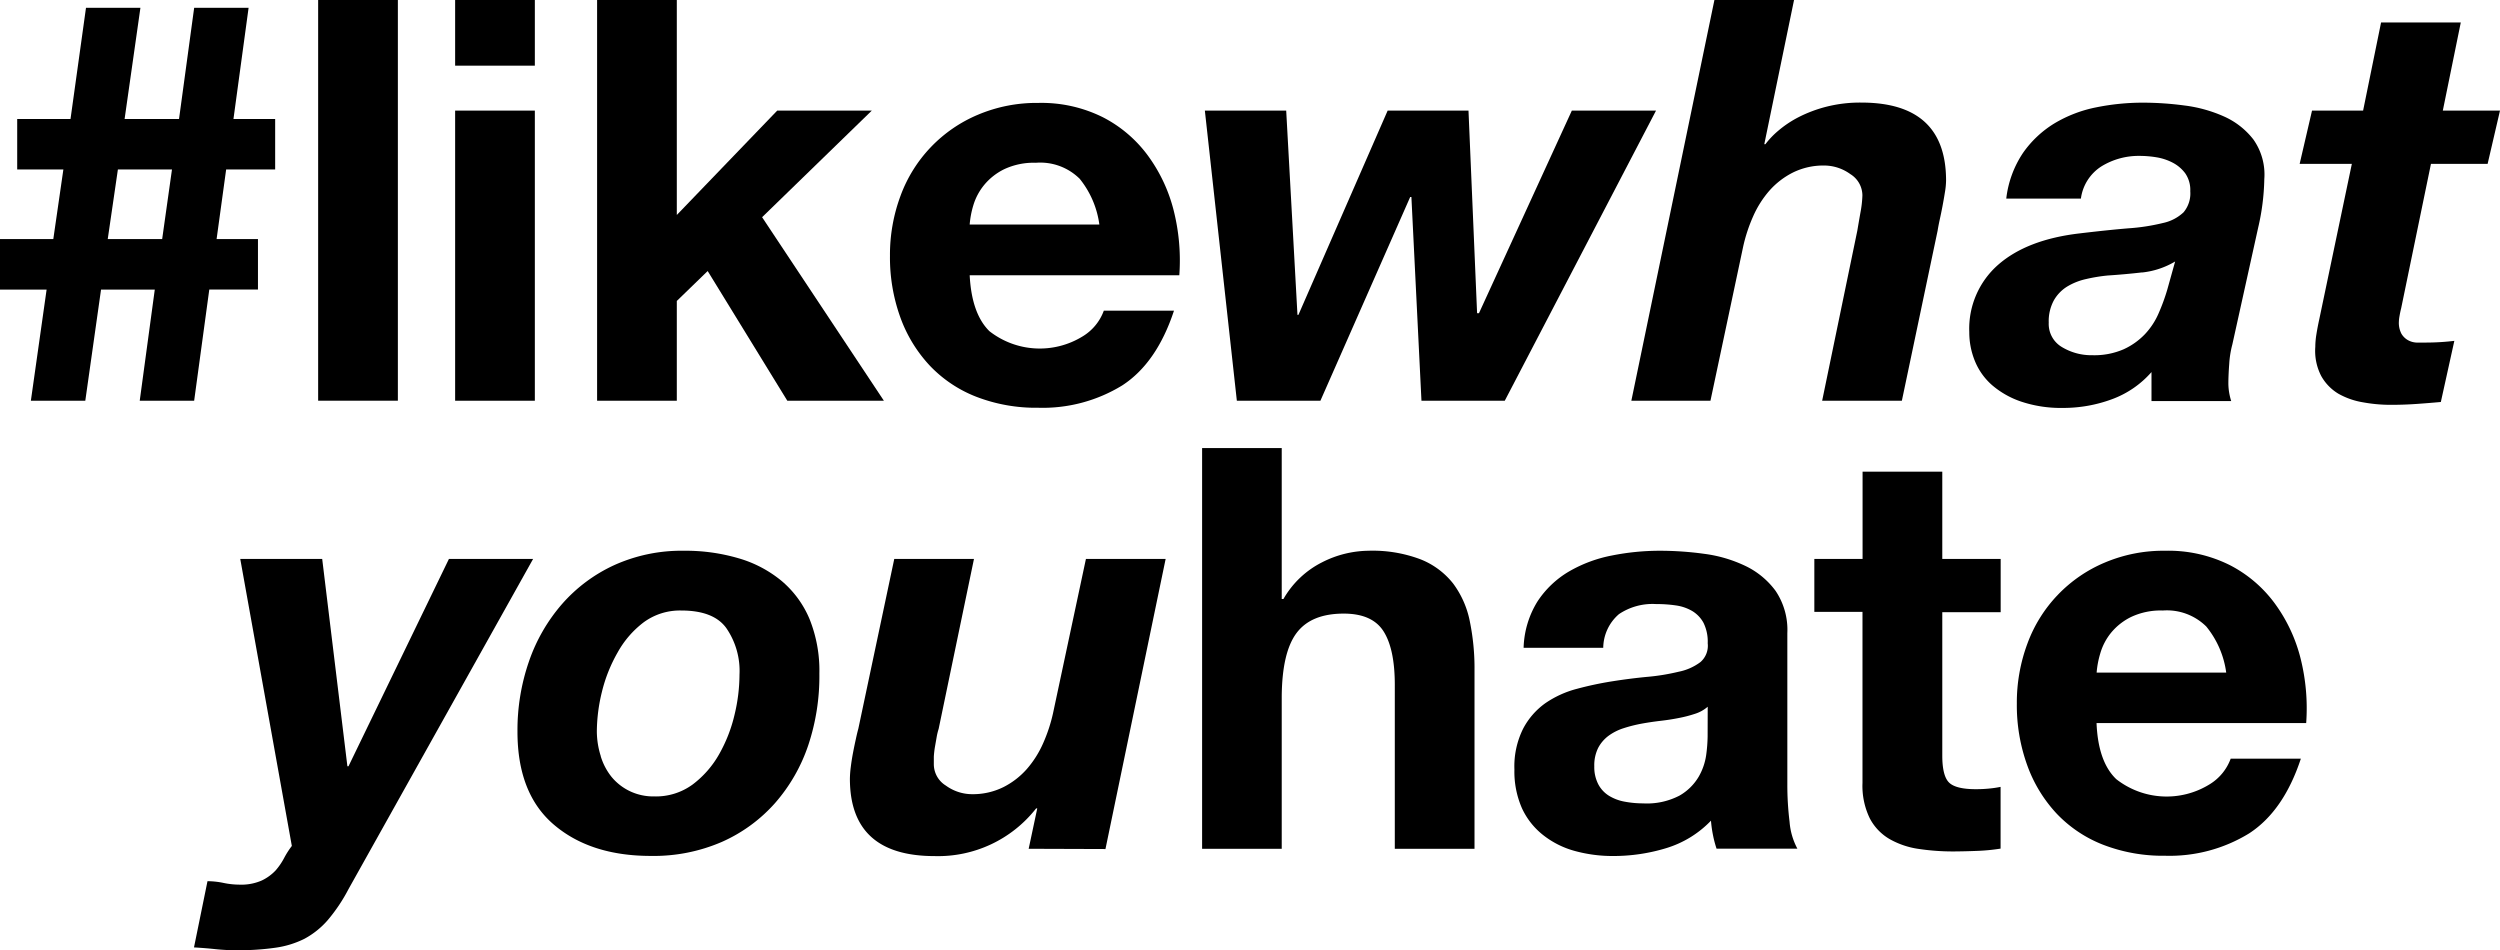 <svg xmlns="http://www.w3.org/2000/svg" viewBox="0 0 290.74 110.52"><title>lwyh-black</title><g id="Layer_2" data-name="Layer 2"><g id="Layer_2-2" data-name="Layer 2"><path d="M0,33.68V27.8H6.2l1.17-8.09H2V13.84h6.2L10,.91h6.33L14.49,13.84h6.33L22.58.91h6.33L27.15,13.84H32v5.87H26.3L25.19,27.8H30v5.87H24.34L22.58,46.6H16.25L18,33.68H11.75L9.92,46.6H3.59L5.42,33.68ZM12.53,27.8h6.33L20,19.71H13.71Z"/><path d="M46.27,0V46.6H37V0Z"/><path d="M52.93,7.64V0H62.2V7.64Zm9.27,5.22V46.6H52.93V12.86Z"/><path d="M78.71,0V25L90.39,12.86h11L88.63,25.26,102.79,46.6H91.56L82.3,31.52,78.71,35V46.6H69.44V0Z"/><path d="M115.06,38.51a9.5,9.5,0,0,0,10.83.62,5.82,5.82,0,0,0,2.48-3h8.16q-2,6.07-6,8.68a17.67,17.67,0,0,1-9.79,2.61,19.26,19.26,0,0,1-7.18-1.27,14.91,14.91,0,0,1-5.42-3.62,16.29,16.29,0,0,1-3.43-5.61,20.52,20.52,0,0,1-1.21-7.18,19.67,19.67,0,0,1,1.24-7,16.31,16.31,0,0,1,9-9.4,17.47,17.47,0,0,1,7-1.37,16,16,0,0,1,7.51,1.66,15,15,0,0,1,5.25,4.47,18.39,18.39,0,0,1,3,6.4,23.85,23.85,0,0,1,.65,7.51H112.77Q113,36.48,115.06,38.51Zm10.47-17.75a6.51,6.51,0,0,0-5.06-1.83,8.07,8.07,0,0,0-3.69.75,7,7,0,0,0-2.35,1.86,6.81,6.81,0,0,0-1.24,2.35,10.58,10.58,0,0,0-.42,2.22h15.08A10.72,10.72,0,0,0,125.53,20.75Z"/><path d="M165.31,46.6l-1.17-23.69H164L153.56,46.6h-9.72l-3.72-33.74h9.46l1.31,23.76H151l10.38-23.76h9.4l1,23.56H172L182.8,12.86h9.79L175,46.6Z"/><path d="M208.64,0l-3.46,16.77h.13a9.78,9.78,0,0,1,1.5-1.57,12.29,12.29,0,0,1,2.35-1.57,15.61,15.61,0,0,1,3.2-1.21,15.9,15.9,0,0,1,4.11-.49q9.85,0,9.85,9.07a8.81,8.81,0,0,1-.13,1.34q-.13.82-.29,1.66t-.33,1.6q-.16.75-.23,1.21L221.18,46.6h-9.27L216,26.82q.13-.78.36-2.09a12.63,12.63,0,0,0,.23-2,2.93,2.93,0,0,0-1.4-2.48,5.2,5.2,0,0,0-3-1,8,8,0,0,0-3.69.82,9.1,9.1,0,0,0-2.74,2.12,11.72,11.72,0,0,0-1.89,3,18.42,18.42,0,0,0-1.14,3.46L198.92,46.6h-9.2L199.38,0Z"/><path d="M235.27,17.78a12.2,12.2,0,0,1,3.65-3.43,15.2,15.2,0,0,1,4.83-1.86,27.3,27.3,0,0,1,5.55-.55,36.6,36.6,0,0,1,4.76.33,16.15,16.15,0,0,1,4.57,1.27,8.91,8.91,0,0,1,3.43,2.68,7.06,7.06,0,0,1,1.27,4.6,26.92,26.92,0,0,1-.72,5.68l-3,13.57a11.36,11.36,0,0,0-.36,2.25q-.1,1.34-.1,2.32a7,7,0,0,0,.33,2h-9.27V43.27a11.25,11.25,0,0,1-4.63,3.17,16.29,16.29,0,0,1-5.68,1,14.55,14.55,0,0,1-4.8-.72,10.18,10.18,0,0,1-3.43-1.93,7.46,7.46,0,0,1-2-2.81,8.82,8.82,0,0,1-.65-3.36,9.88,9.88,0,0,1,3.36-7.83q3.36-2.94,9.5-3.65,3.26-.39,5.68-.59a23.38,23.38,0,0,0,4-.62,5,5,0,0,0,2.38-1.24,3.41,3.41,0,0,0,.78-2.45,3.4,3.4,0,0,0-.59-2.09,4.27,4.27,0,0,0-1.47-1.24,6.27,6.27,0,0,0-1.89-.62,12.17,12.17,0,0,0-1.93-.16,8.28,8.28,0,0,0-4.44,1.21A5.26,5.26,0,0,0,242,23.1h-8.68A12,12,0,0,1,235.27,17.78Zm13.84,13.9q-2,.23-4,.36a19.51,19.51,0,0,0-2.54.42,7.3,7.3,0,0,0-2.19.88,4.51,4.51,0,0,0-1.53,1.6,5.08,5.08,0,0,0-.59,2.58,3.12,3.12,0,0,0,1.53,2.84,6.63,6.63,0,0,0,3.56.95,8.54,8.54,0,0,0,3.62-.69,8,8,0,0,0,2.48-1.76,8.36,8.36,0,0,0,1.6-2.45,22.91,22.91,0,0,0,1-2.74l.91-3.26A9.4,9.4,0,0,1,249.11,31.69Z"/><path d="M290.74,12.86l-1.44,6.2h-6.59l-3.46,16.77c-.09.35-.15.66-.2.95a4.53,4.53,0,0,0-.07.62,2.75,2.75,0,0,0,.29,1.4,2.06,2.06,0,0,0,.75.75,2.27,2.27,0,0,0,1,.29c.37,0,.73,0,1.08,0a28,28,0,0,0,3.33-.2l-1.57,7.11q-1.44.13-2.87.23t-2.94.1a17.84,17.84,0,0,1-3.23-.29,8.68,8.68,0,0,1-2.87-1,5.55,5.55,0,0,1-2-2.06,6.34,6.34,0,0,1-.69-3.39,9.3,9.3,0,0,1,.13-1.47q.13-.82.33-1.73l3.79-18.08h-6.07l1.44-6.2h5.94l2.09-10.25h9.27l-2.09,10.25Z"/><path d="M38.12,107a9.6,9.6,0,0,1-2.74,2.19A10.93,10.93,0,0,1,32,110.22a30.44,30.44,0,0,1-4.54.29,23.11,23.11,0,0,1-2.42-.13q-1.24-.13-2.48-.2l1.57-7.7a9.2,9.2,0,0,1,1.86.2,9.14,9.14,0,0,0,1.86.2,5.88,5.88,0,0,0,2.61-.49,5.37,5.37,0,0,0,1.6-1.17,7.58,7.58,0,0,0,1-1.47,9.86,9.86,0,0,1,.88-1.37L27.94,65h9.53L40.4,89.11h.13L52.21,65H62L40.53,103.4A19.47,19.47,0,0,1,38.12,107Z"/><path d="M61.51,76.94a20.15,20.15,0,0,1,3.85-6.69,18.12,18.12,0,0,1,6.1-4.54,19,19,0,0,1,8.09-1.66,21.84,21.84,0,0,1,6.36.88,13.9,13.9,0,0,1,5,2.64A11.73,11.73,0,0,1,94.15,72a16.07,16.07,0,0,1,1.14,6.33A25.38,25.38,0,0,1,94,86.66a19.76,19.76,0,0,1-3.88,6.75,18,18,0,0,1-6.17,4.5,19.92,19.92,0,0,1-8.26,1.63q-7,0-11.26-3.62T60.18,85.06A24.38,24.38,0,0,1,61.51,76.94Zm8.35,11a7.13,7.13,0,0,0,1.27,2.42A6.25,6.25,0,0,0,73.23,92a6.33,6.33,0,0,0,2.87.62,7.21,7.21,0,0,0,4.47-1.4,11.45,11.45,0,0,0,3.07-3.52,17.3,17.3,0,0,0,1.79-4.6A20.16,20.16,0,0,0,86,78.47a8.76,8.76,0,0,0-1.53-5.42Q83,71,79.23,71a7.11,7.11,0,0,0-4.41,1.4,11.2,11.2,0,0,0-3,3.49A17.57,17.57,0,0,0,70,80.46a19.76,19.76,0,0,0-.59,4.6A9.63,9.63,0,0,0,69.87,87.94Z"/><path d="M119.63,98.71l1-4.7h-.13a14.48,14.48,0,0,1-11.81,5.55q-9.85,0-9.85-9a11.76,11.76,0,0,1,.1-1.34q.1-.82.26-1.66t.33-1.6q.16-.75.29-1.21L104,65h9.27l-4.11,19.77a6.65,6.65,0,0,0-.23.95l-.2,1.14a10.84,10.84,0,0,0-.13,1.14c0,.37,0,.66,0,.88a2.92,2.92,0,0,0,1.4,2.48,5.2,5.2,0,0,0,3,1,8,8,0,0,0,3.69-.82,9.09,9.09,0,0,0,2.74-2.12,11.75,11.75,0,0,0,1.89-3,18.47,18.47,0,0,0,1.14-3.46L126.29,65h9.27l-7,33.74Z"/><path d="M149.06,52.11V69.66h.2a10.74,10.74,0,0,1,4.5-4.27,12.16,12.16,0,0,1,5.35-1.34,15.75,15.75,0,0,1,6.1,1A9.06,9.06,0,0,1,169,67.87a10.87,10.87,0,0,1,1.93,4.37,27.25,27.25,0,0,1,.55,5.71V98.71h-9.27V79.65q0-4.17-1.31-6.23t-4.63-2.06q-3.79,0-5.48,2.25T149.06,81V98.71H139.8V52.11Z"/><path d="M177.19,75.34a10.76,10.76,0,0,1,1.63-5.42,11.11,11.11,0,0,1,3.65-3.46,15.94,15.94,0,0,1,5-1.86,28.43,28.43,0,0,1,5.58-.55,37.91,37.91,0,0,1,5.16.36,15.8,15.8,0,0,1,4.76,1.4,9.39,9.39,0,0,1,3.52,2.9,8.12,8.12,0,0,1,1.37,4.93V91.2a35.2,35.2,0,0,0,.26,4.37,7.88,7.88,0,0,0,.91,3.13h-9.4a13,13,0,0,1-.42-1.6,13.65,13.65,0,0,1-.23-1.66,12.07,12.07,0,0,1-5.22,3.2,21,21,0,0,1-6.13.91,16.57,16.57,0,0,1-4.5-.59,10.3,10.3,0,0,1-3.65-1.83A8.49,8.49,0,0,1,177,94a10.59,10.59,0,0,1-.88-4.5,9.83,9.83,0,0,1,1-4.73,8.45,8.45,0,0,1,2.61-3,11.71,11.71,0,0,1,3.65-1.66,39.46,39.46,0,0,1,4.14-.88q2.09-.33,4.11-.52a24.68,24.68,0,0,0,3.59-.59A6.24,6.24,0,0,0,197.75,77a2.51,2.51,0,0,0,.85-2.19,4.92,4.92,0,0,0-.49-2.38,3.6,3.6,0,0,0-1.31-1.37,5.15,5.15,0,0,0-1.89-.65,15.54,15.54,0,0,0-2.32-.16,7,7,0,0,0-4.31,1.17,5.24,5.24,0,0,0-1.83,3.92Zm21.41,6.85a4.14,4.14,0,0,1-1.47.82,14.83,14.83,0,0,1-1.89.49q-1,.2-2.12.33t-2.22.33a16.72,16.72,0,0,0-2.06.52,6.11,6.11,0,0,0-1.76.88,4.19,4.19,0,0,0-1.21,1.4,4.52,4.52,0,0,0-.46,2.15,4.35,4.35,0,0,0,.46,2.09,3.49,3.49,0,0,0,1.24,1.34,5.24,5.24,0,0,0,1.83.69,11.63,11.63,0,0,0,2.15.2,8.19,8.19,0,0,0,4.24-.91,6.11,6.11,0,0,0,2.22-2.19,7,7,0,0,0,.88-2.58,17.88,17.88,0,0,0,.16-2.09Z"/><path d="M232.67,65v6.2h-6.79V87.87q0,2.35.78,3.13t3.13.78q.78,0,1.5-.07a12.64,12.64,0,0,0,1.37-.2v7.18a22.31,22.31,0,0,1-2.61.26q-1.44.06-2.81.07a27,27,0,0,1-4.08-.29,9.61,9.61,0,0,1-3.39-1.14,6,6,0,0,1-2.32-2.42,8.62,8.62,0,0,1-.85-4.11V71.16H211V65h5.61V54.85h9.27V65Z"/><path d="M246.11,90.61a9.5,9.5,0,0,0,10.83.62,5.83,5.83,0,0,0,2.48-3h8.16q-2,6.07-6,8.68a17.67,17.67,0,0,1-9.79,2.61,19.26,19.26,0,0,1-7.18-1.27,14.91,14.91,0,0,1-5.42-3.62A16.29,16.29,0,0,1,235.76,89a20.52,20.52,0,0,1-1.21-7.18,19.67,19.67,0,0,1,1.24-7,16.31,16.31,0,0,1,9-9.4,17.47,17.47,0,0,1,7-1.37,16,16,0,0,1,7.51,1.66,15,15,0,0,1,5.25,4.47,18.39,18.39,0,0,1,3,6.4,23.85,23.85,0,0,1,.65,7.51H243.82Q244,88.59,246.11,90.61Zm10.47-17.75A6.51,6.51,0,0,0,251.53,71a8.08,8.08,0,0,0-3.69.75,7,7,0,0,0-2.35,1.86A6.8,6.8,0,0,0,244.25,76a10.58,10.58,0,0,0-.42,2.22H258.9A10.72,10.72,0,0,0,256.58,72.86Z"/></g></g></svg>